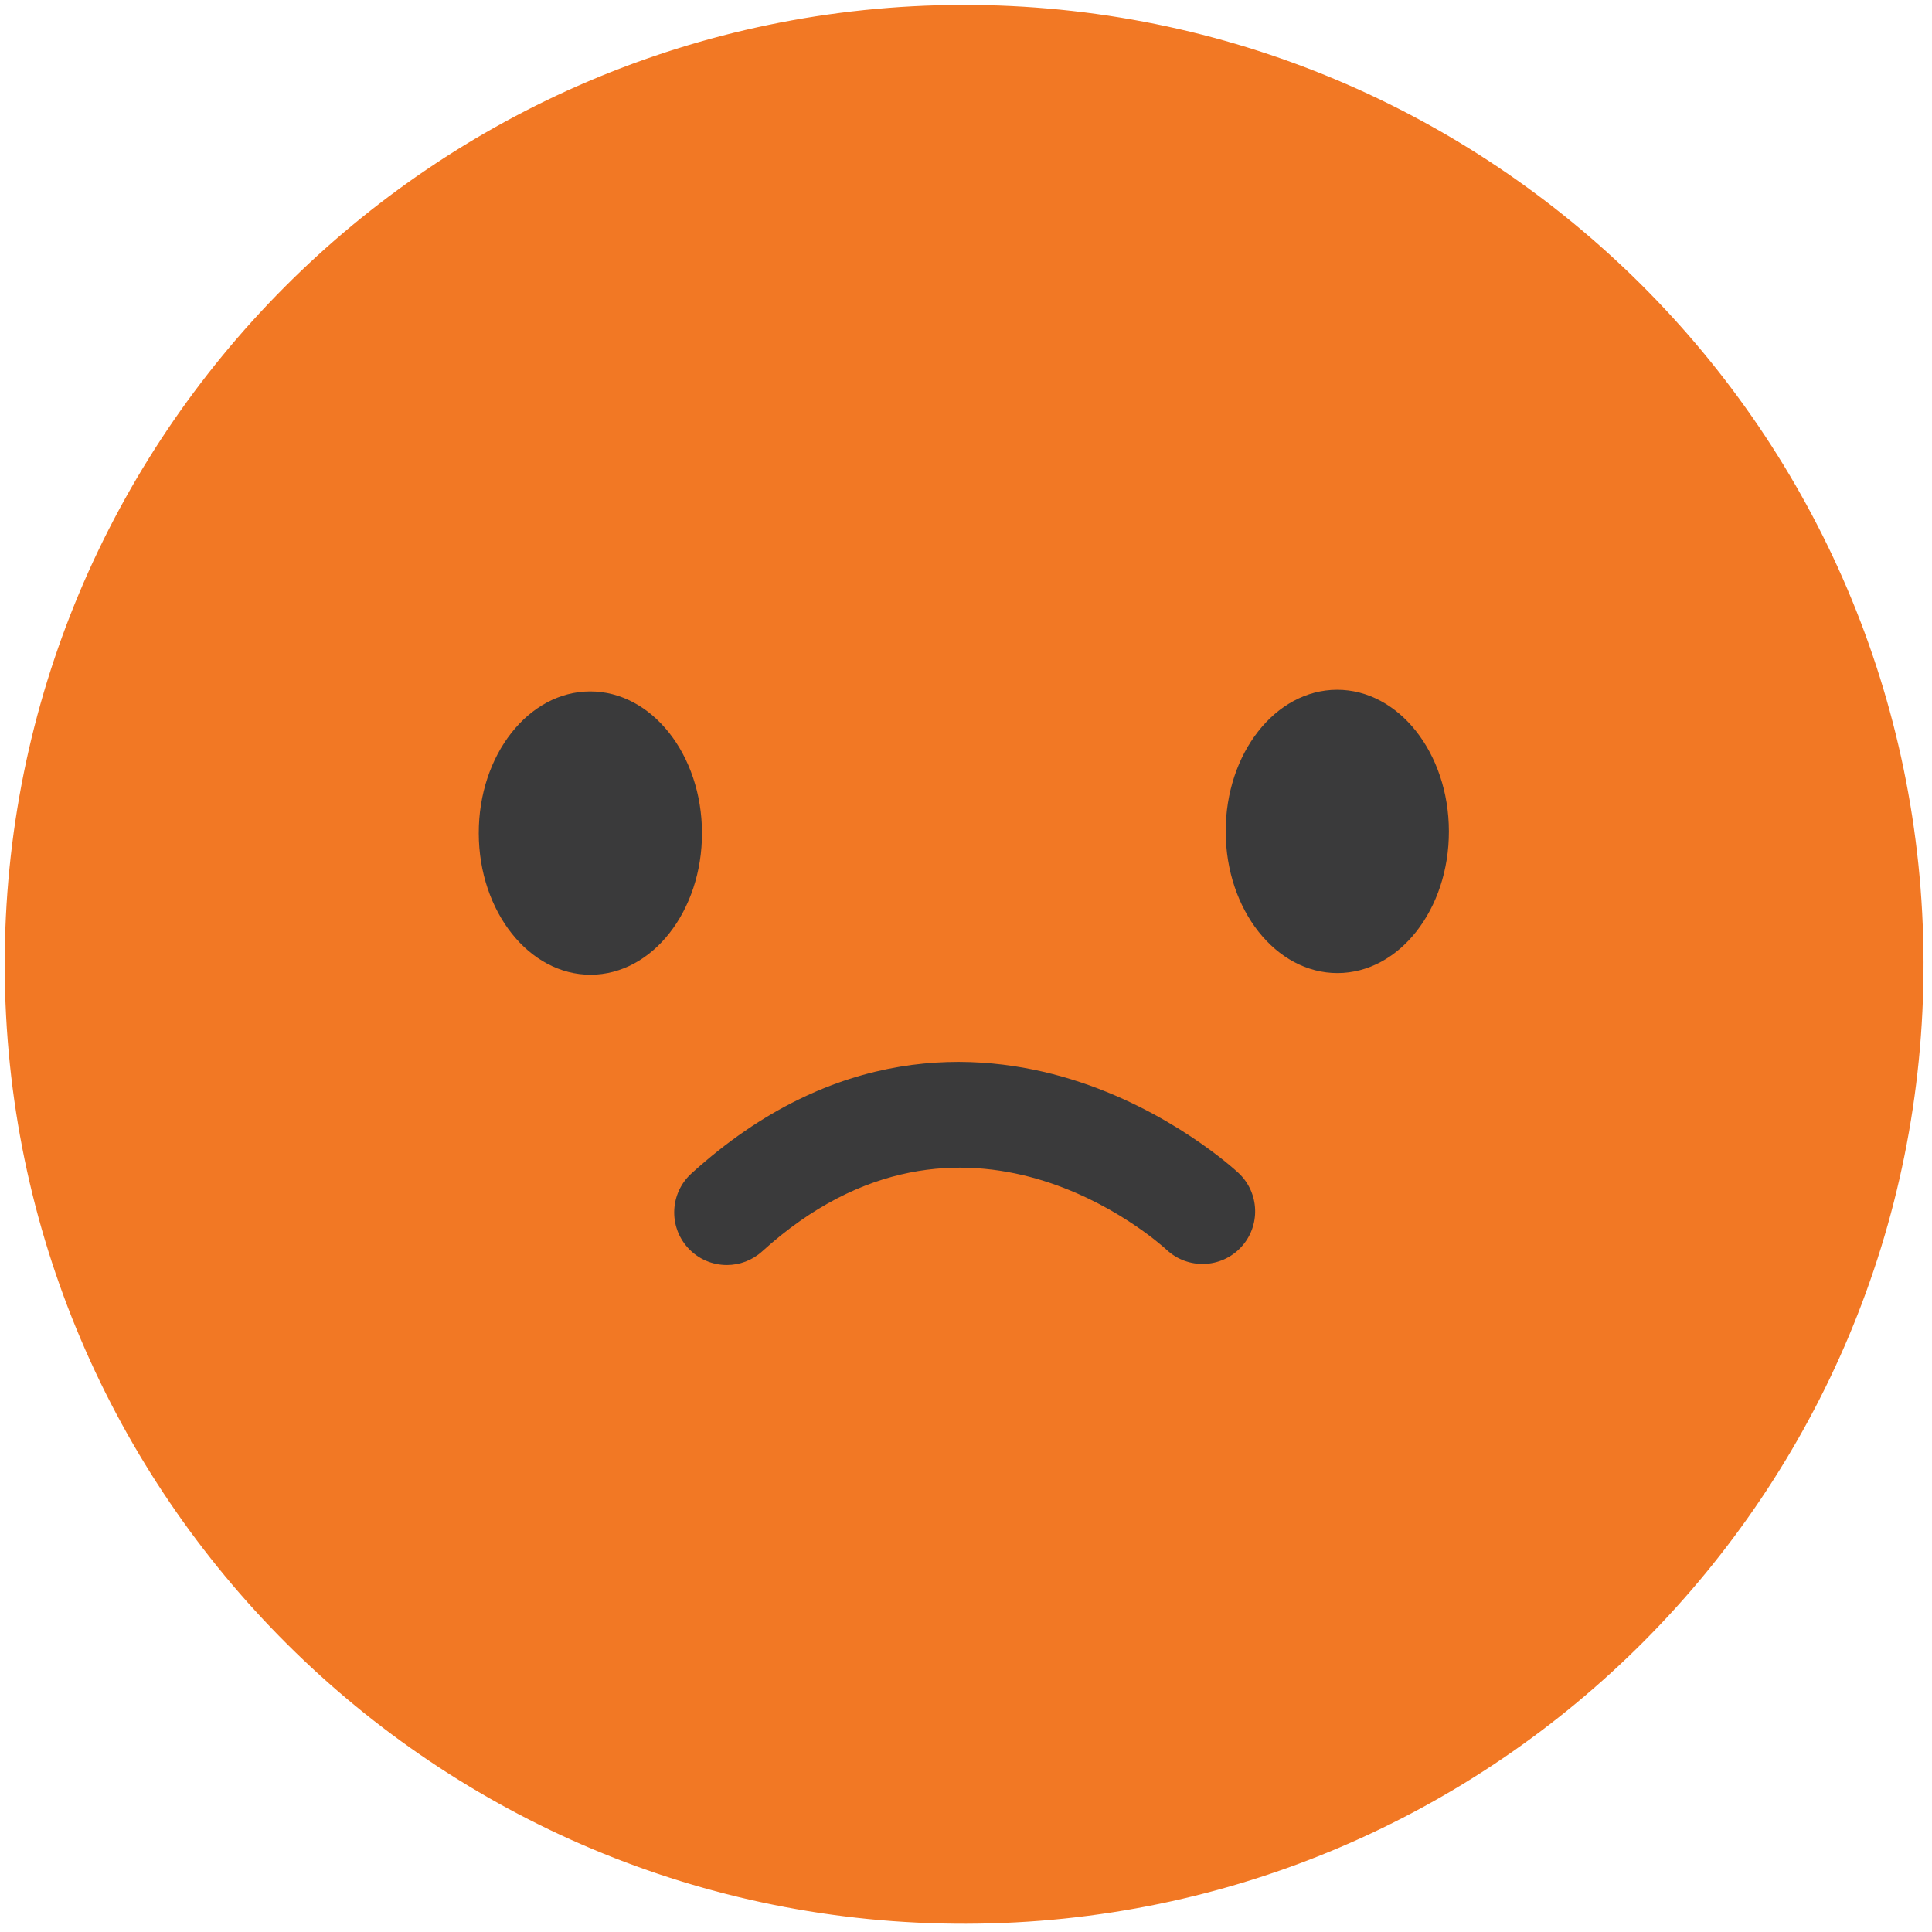 <svg width="195" height="195" viewBox="0 0 195 195" fill="none" xmlns="http://www.w3.org/2000/svg">
<path d="M194.146 97.118C194.265 150.596 151.006 194.047 97.526 194.166C44.047 194.286 0.597 151.027 0.477 97.547C0.358 44.067 43.615 0.616 97.097 0.498C150.577 0.379 194.028 43.638 194.146 97.118Z" fill="#F27824"/>
<path d="M70.852 84.058C70.87 91.956 65.84 98.368 59.618 98.381C53.397 98.395 48.34 92.005 48.322 84.109C48.305 76.212 53.333 69.799 59.556 69.786C65.777 69.772 70.834 76.162 70.852 84.058Z" fill="#3A3A3B"/>
<path d="M146.24 83.892C146.259 91.788 141.228 98.2 135.007 98.215C128.786 98.228 123.728 91.839 123.711 83.942C123.694 76.046 128.722 69.633 134.943 69.619C141.166 69.604 146.223 75.995 146.24 83.892Z" fill="#3A3A3B"/>
<path d="M73.372 127.682C71.923 127.684 70.477 127.096 69.427 125.939C67.456 123.767 67.619 120.411 69.789 118.439C84.265 105.306 98.608 106.018 108.089 108.926C118.099 111.996 124.725 118.13 125.003 118.388C127.144 120.392 127.255 123.752 125.251 125.894C123.249 128.03 119.897 128.142 117.757 126.151C116.881 125.346 97.327 107.794 76.927 126.304C75.912 127.223 74.641 127.678 73.372 127.682Z" fill="#3A3A3B"/>
</svg>

